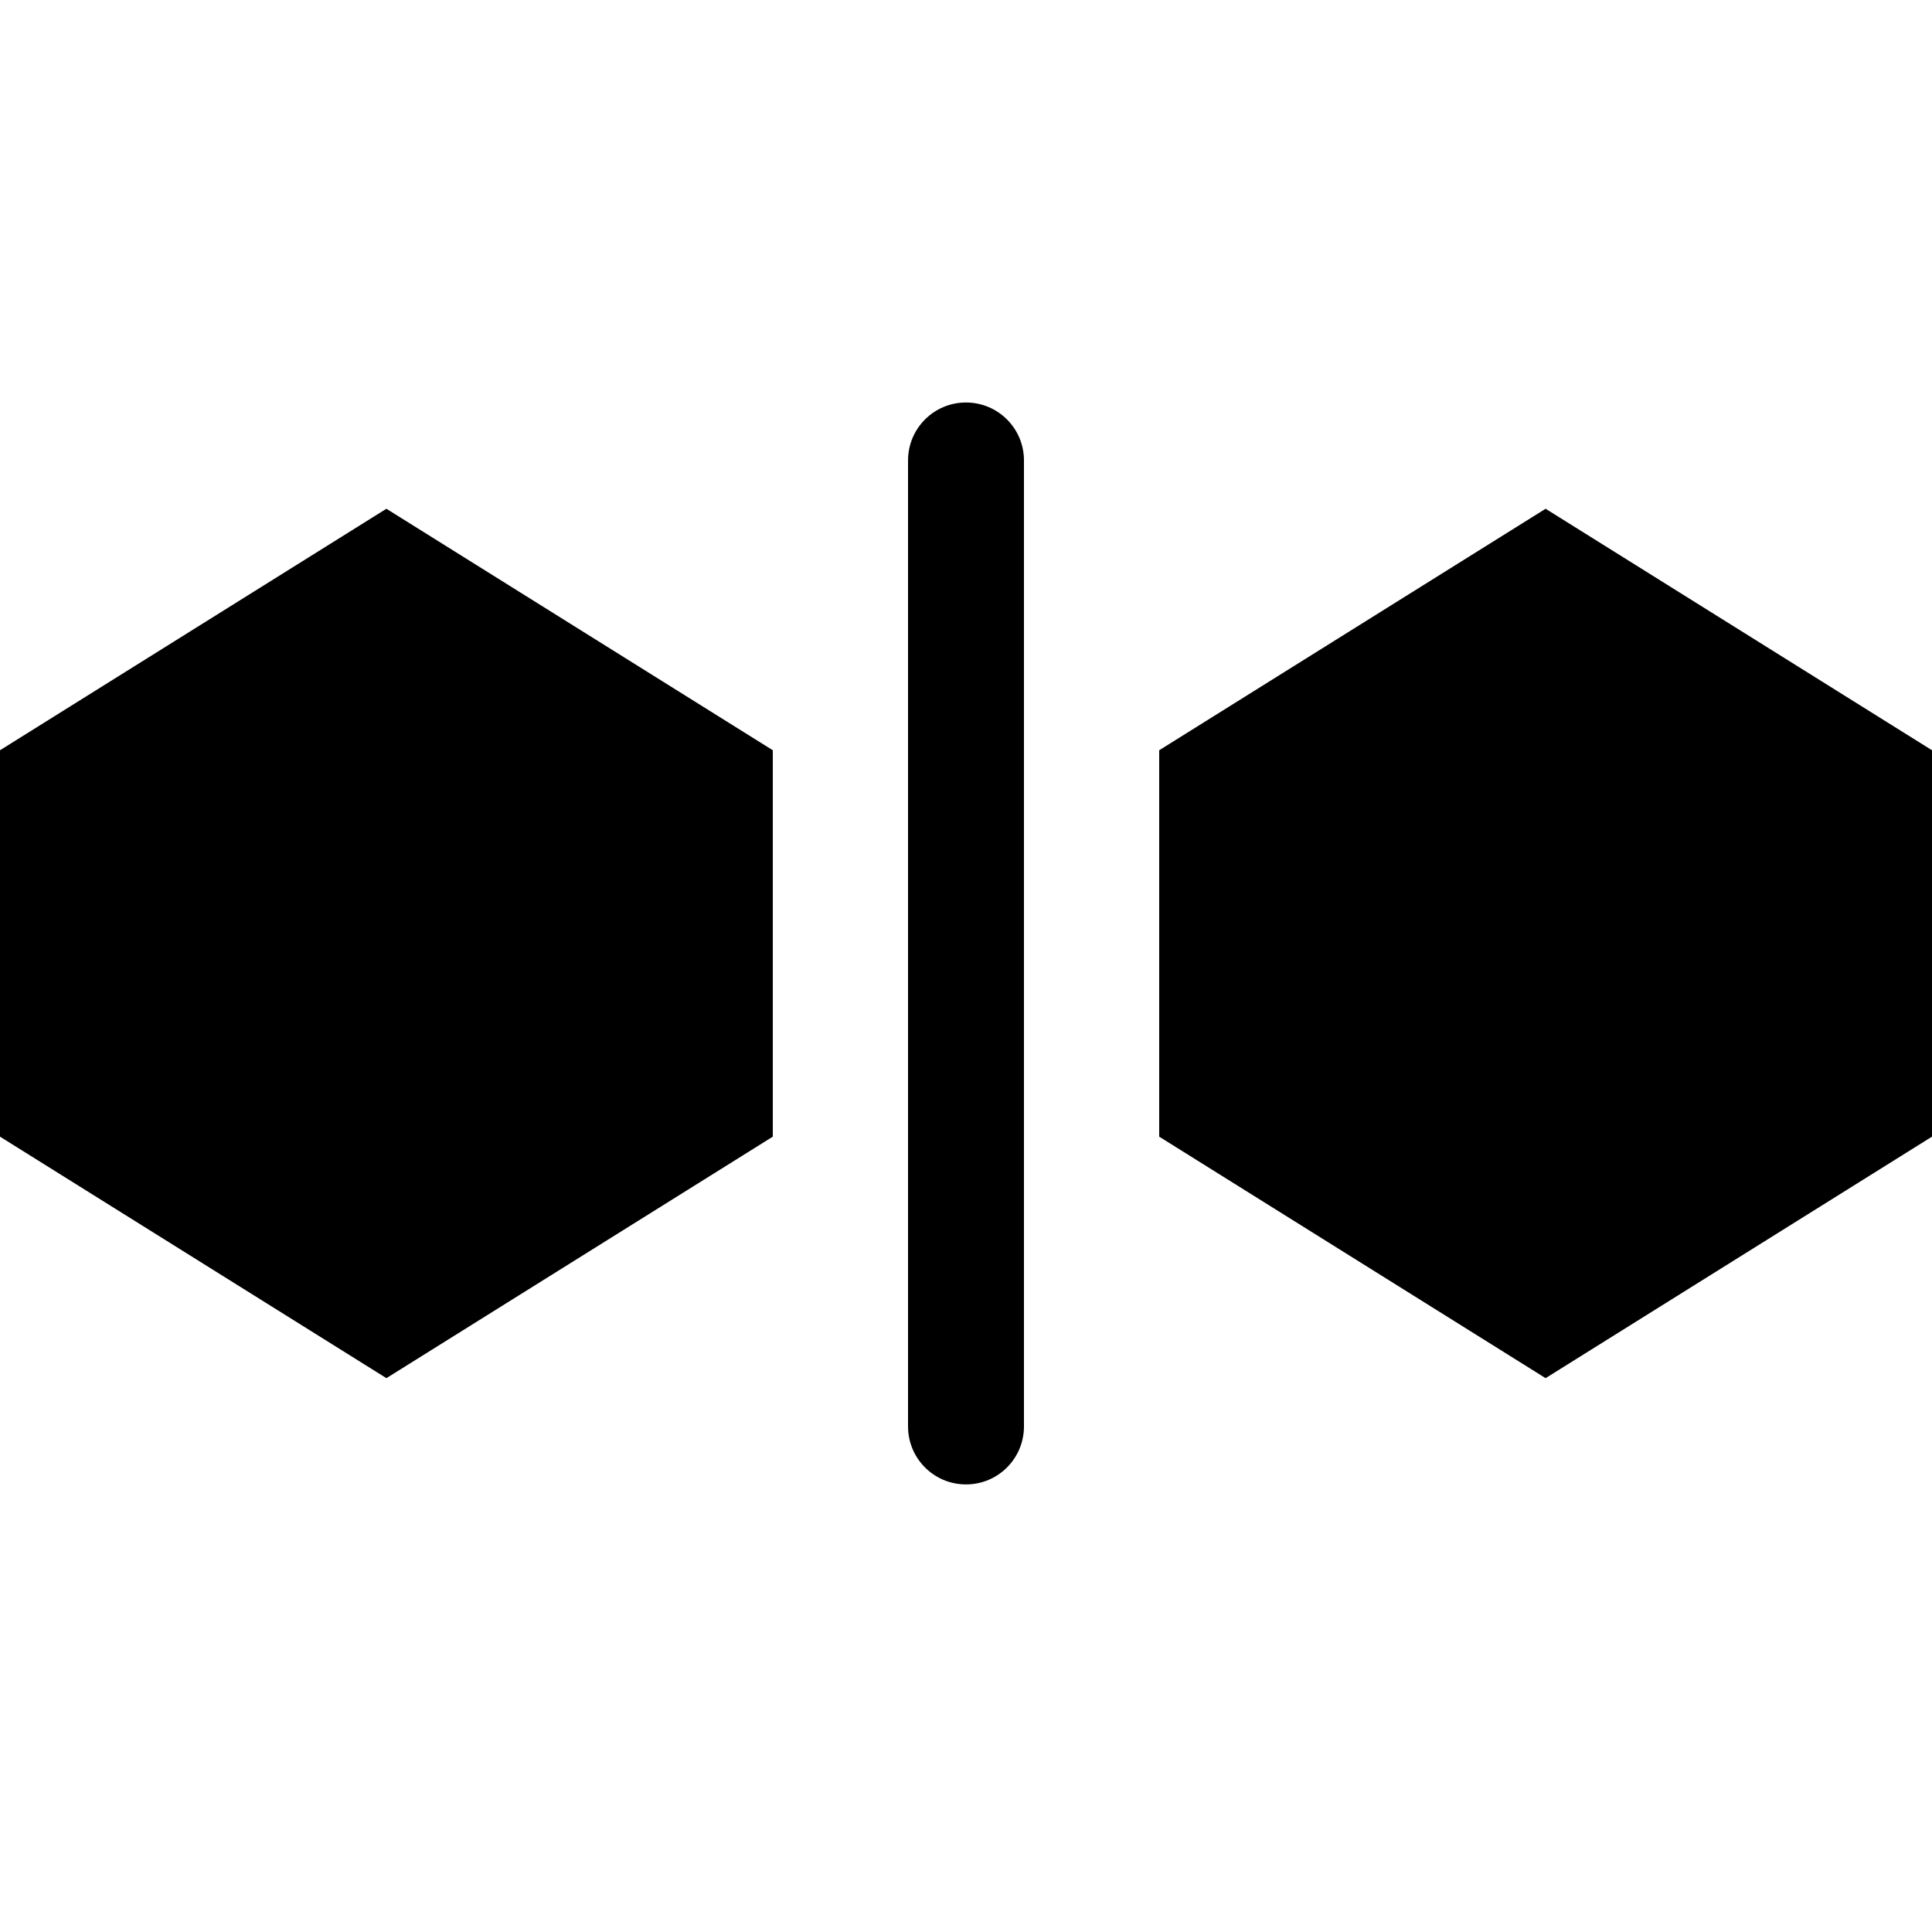 <svg width="24" height="24" viewBox="0 0 24 24" fill="none" xmlns="http://www.w3.org/2000/svg">
  <path fill-rule="evenodd" clip-rule="evenodd" d="M4.8 6.32L9.6 9.32V14.12L4.8 17.12L0 14.12V9.32L4.8 6.32Z" fill="currentColor"/>
  <path fill-rule="evenodd" clip-rule="evenodd" d="M19.2 6.32L24 9.32V14.12L19.2 17.12L14.4 14.12V9.32L19.2 6.32Z" fill="currentColor"/>
  <path fill-rule="evenodd" clip-rule="evenodd" d="M12 5C12.398 5 12.72 5.322 12.72 5.72L12.72 17.72C12.72 18.118 12.398 18.44 12 18.44C11.602 18.44 11.28 18.118 11.28 17.72V5.72C11.28 5.322 11.602 5 12 5Z" fill="currentColor"/>
</svg>
